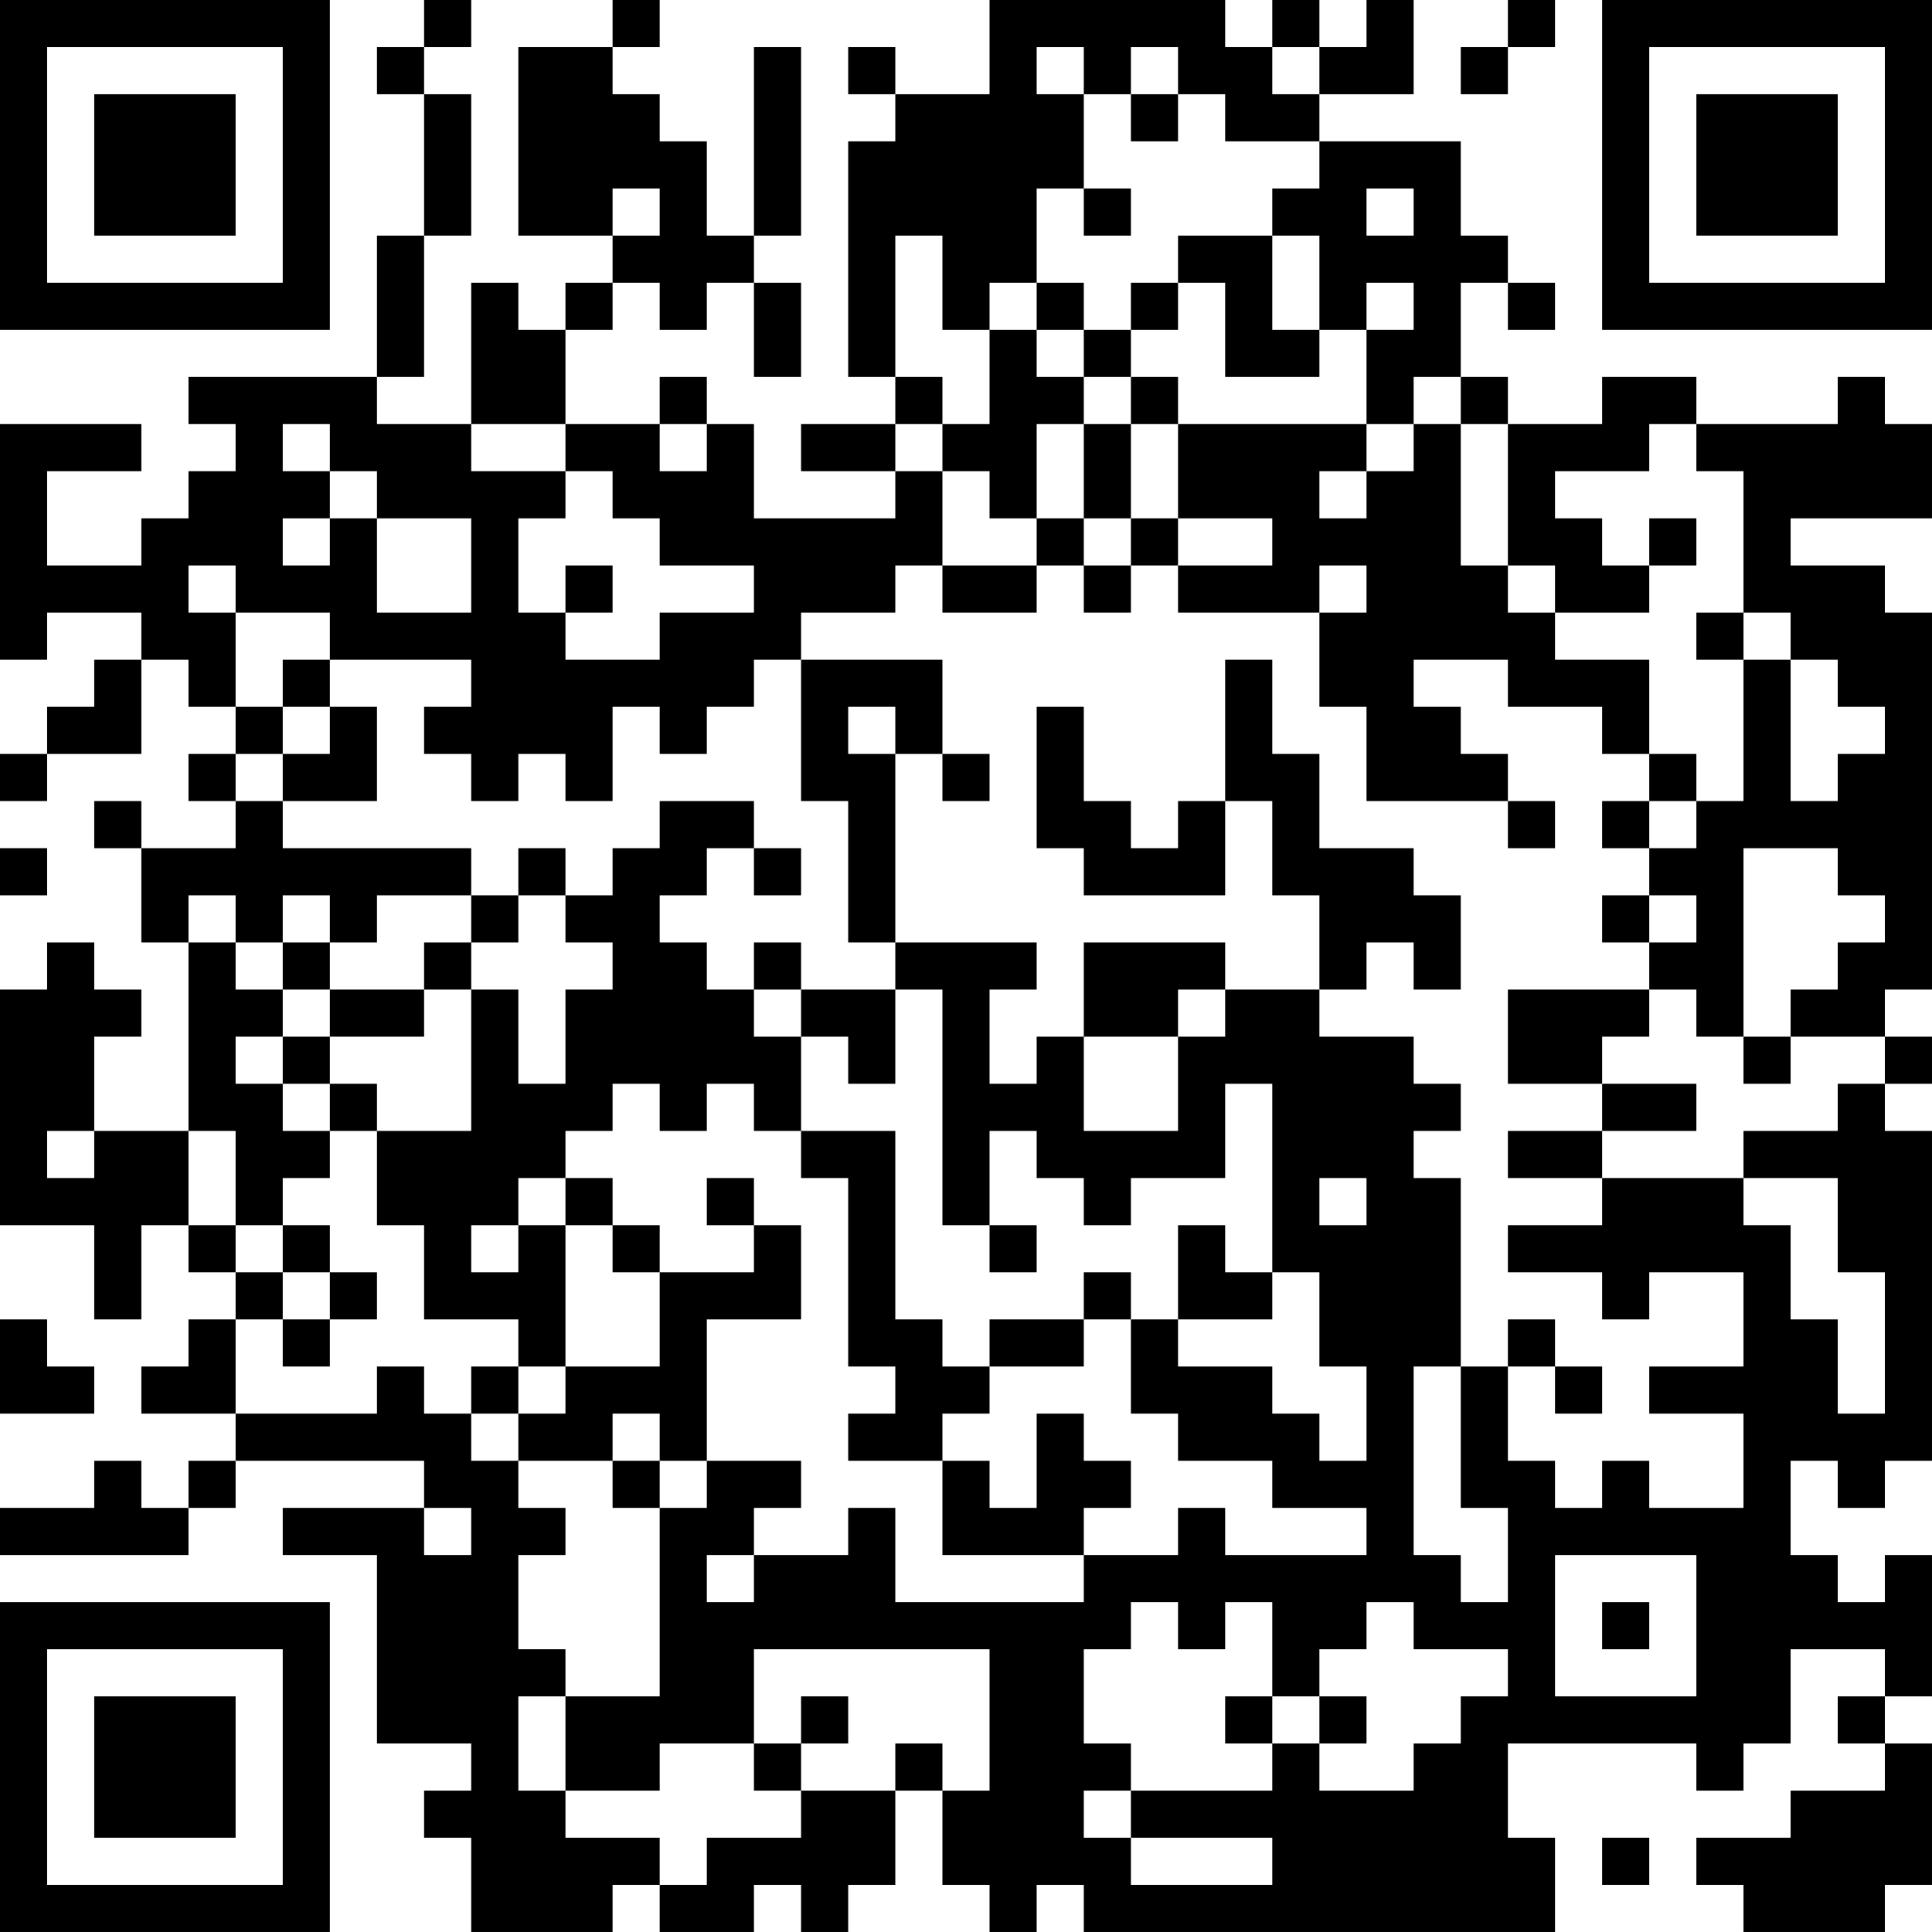 <?xml version="1.0" encoding="UTF-8"?>
<svg xmlns="http://www.w3.org/2000/svg" version="1.1" width="200" height="200" viewBox="0 0 200 200"><rect x="0" y="0" width="200" height="200" fill="#ffffff"/><g transform="scale(4.878)"><g transform="translate(0,0)"><path fill-rule="evenodd" d="M9 0L9 1L8 1L8 2L9 2L9 5L8 5L8 8L4 8L4 9L5 9L5 10L4 10L4 11L3 11L3 12L1 12L1 10L3 10L3 9L0 9L0 14L1 14L1 13L3 13L3 14L2 14L2 15L1 15L1 16L0 16L0 17L1 17L1 16L3 16L3 14L4 14L4 15L5 15L5 16L4 16L4 17L5 17L5 18L3 18L3 17L2 17L2 18L3 18L3 20L4 20L4 24L2 24L2 22L3 22L3 21L2 21L2 20L1 20L1 21L0 21L0 26L2 26L2 28L3 28L3 26L4 26L4 27L5 27L5 28L4 28L4 29L3 29L3 30L5 30L5 31L4 31L4 32L3 32L3 31L2 31L2 32L0 32L0 33L4 33L4 32L5 32L5 31L9 31L9 32L6 32L6 33L8 33L8 37L10 37L10 38L9 38L9 39L10 39L10 41L13 41L13 40L14 40L14 41L16 41L16 40L17 40L17 41L18 41L18 40L19 40L19 38L20 38L20 40L21 40L21 41L22 41L22 40L23 40L23 41L33 41L33 39L32 39L32 37L36 37L36 38L37 38L37 37L38 37L38 35L40 35L40 36L39 36L39 37L40 37L40 38L38 38L38 39L36 39L36 40L37 40L37 41L40 41L40 40L41 40L41 37L40 37L40 36L41 36L41 33L40 33L40 34L39 34L39 33L38 33L38 31L39 31L39 32L40 32L40 31L41 31L41 24L40 24L40 23L41 23L41 22L40 22L40 21L41 21L41 13L40 13L40 12L38 12L38 11L41 11L41 9L40 9L40 8L39 8L39 9L36 9L36 8L34 8L34 9L32 9L32 8L31 8L31 6L32 6L32 7L33 7L33 6L32 6L32 5L31 5L31 3L28 3L28 2L30 2L30 0L29 0L29 1L28 1L28 0L27 0L27 1L26 1L26 0L21 0L21 2L19 2L19 1L18 1L18 2L19 2L19 3L18 3L18 8L19 8L19 9L17 9L17 10L19 10L19 11L16 11L16 9L15 9L15 8L14 8L14 9L12 9L12 7L13 7L13 6L14 6L14 7L15 7L15 6L16 6L16 8L17 8L17 6L16 6L16 5L17 5L17 1L16 1L16 5L15 5L15 3L14 3L14 2L13 2L13 1L14 1L14 0L13 0L13 1L11 1L11 5L13 5L13 6L12 6L12 7L11 7L11 6L10 6L10 9L8 9L8 8L9 8L9 5L10 5L10 2L9 2L9 1L10 1L10 0ZM32 0L32 1L31 1L31 2L32 2L32 1L33 1L33 0ZM22 1L22 2L23 2L23 4L22 4L22 6L21 6L21 7L20 7L20 5L19 5L19 8L20 8L20 9L19 9L19 10L20 10L20 12L19 12L19 13L17 13L17 14L16 14L16 15L15 15L15 16L14 16L14 15L13 15L13 17L12 17L12 16L11 16L11 17L10 17L10 16L9 16L9 15L10 15L10 14L7 14L7 13L5 13L5 12L4 12L4 13L5 13L5 15L6 15L6 16L5 16L5 17L6 17L6 18L10 18L10 19L8 19L8 20L7 20L7 19L6 19L6 20L5 20L5 19L4 19L4 20L5 20L5 21L6 21L6 22L5 22L5 23L6 23L6 24L7 24L7 25L6 25L6 26L5 26L5 24L4 24L4 26L5 26L5 27L6 27L6 28L5 28L5 30L8 30L8 29L9 29L9 30L10 30L10 31L11 31L11 32L12 32L12 33L11 33L11 35L12 35L12 36L11 36L11 38L12 38L12 39L14 39L14 40L15 40L15 39L17 39L17 38L19 38L19 37L20 37L20 38L21 38L21 35L16 35L16 37L14 37L14 38L12 38L12 36L14 36L14 32L15 32L15 31L17 31L17 32L16 32L16 33L15 33L15 34L16 34L16 33L18 33L18 32L19 32L19 34L23 34L23 33L25 33L25 32L26 32L26 33L29 33L29 32L27 32L27 31L25 31L25 30L24 30L24 28L25 28L25 29L27 29L27 30L28 30L28 31L29 31L29 29L28 29L28 27L27 27L27 23L26 23L26 25L24 25L24 26L23 26L23 25L22 25L22 24L21 24L21 26L20 26L20 21L19 21L19 20L22 20L22 21L21 21L21 23L22 23L22 22L23 22L23 24L25 24L25 22L26 22L26 21L28 21L28 22L30 22L30 23L31 23L31 24L30 24L30 25L31 25L31 29L30 29L30 33L31 33L31 34L32 34L32 32L31 32L31 29L32 29L32 31L33 31L33 32L34 32L34 31L35 31L35 32L37 32L37 30L35 30L35 29L37 29L37 27L35 27L35 28L34 28L34 27L32 27L32 26L34 26L34 25L37 25L37 26L38 26L38 28L39 28L39 30L40 30L40 27L39 27L39 25L37 25L37 24L39 24L39 23L40 23L40 22L38 22L38 21L39 21L39 20L40 20L40 19L39 19L39 18L37 18L37 22L36 22L36 21L35 21L35 20L36 20L36 19L35 19L35 18L36 18L36 17L37 17L37 14L38 14L38 17L39 17L39 16L40 16L40 15L39 15L39 14L38 14L38 13L37 13L37 10L36 10L36 9L35 9L35 10L33 10L33 11L34 11L34 12L35 12L35 13L33 13L33 12L32 12L32 9L31 9L31 8L30 8L30 9L29 9L29 7L30 7L30 6L29 6L29 7L28 7L28 5L27 5L27 4L28 4L28 3L26 3L26 2L25 2L25 1L24 1L24 2L23 2L23 1ZM27 1L27 2L28 2L28 1ZM24 2L24 3L25 3L25 2ZM13 4L13 5L14 5L14 4ZM23 4L23 5L24 5L24 4ZM29 4L29 5L30 5L30 4ZM25 5L25 6L24 6L24 7L23 7L23 6L22 6L22 7L21 7L21 9L20 9L20 10L21 10L21 11L22 11L22 12L20 12L20 13L22 13L22 12L23 12L23 13L24 13L24 12L25 12L25 13L28 13L28 15L29 15L29 17L32 17L32 18L33 18L33 17L32 17L32 16L31 16L31 15L30 15L30 14L32 14L32 15L34 15L34 16L35 16L35 17L34 17L34 18L35 18L35 17L36 17L36 16L35 16L35 14L33 14L33 13L32 13L32 12L31 12L31 9L30 9L30 10L29 10L29 9L25 9L25 8L24 8L24 7L25 7L25 6L26 6L26 8L28 8L28 7L27 7L27 5ZM22 7L22 8L23 8L23 9L22 9L22 11L23 11L23 12L24 12L24 11L25 11L25 12L27 12L27 11L25 11L25 9L24 9L24 8L23 8L23 7ZM6 9L6 10L7 10L7 11L6 11L6 12L7 12L7 11L8 11L8 13L10 13L10 11L8 11L8 10L7 10L7 9ZM10 9L10 10L12 10L12 11L11 11L11 13L12 13L12 14L14 14L14 13L16 13L16 12L14 12L14 11L13 11L13 10L12 10L12 9ZM14 9L14 10L15 10L15 9ZM23 9L23 11L24 11L24 9ZM28 10L28 11L29 11L29 10ZM35 11L35 12L36 12L36 11ZM12 12L12 13L13 13L13 12ZM28 12L28 13L29 13L29 12ZM36 13L36 14L37 14L37 13ZM6 14L6 15L7 15L7 16L6 16L6 17L8 17L8 15L7 15L7 14ZM17 14L17 17L18 17L18 20L19 20L19 16L20 16L20 17L21 17L21 16L20 16L20 14ZM26 14L26 17L25 17L25 18L24 18L24 17L23 17L23 15L22 15L22 18L23 18L23 19L26 19L26 17L27 17L27 19L28 19L28 21L29 21L29 20L30 20L30 21L31 21L31 19L30 19L30 18L28 18L28 16L27 16L27 14ZM18 15L18 16L19 16L19 15ZM14 17L14 18L13 18L13 19L12 19L12 18L11 18L11 19L10 19L10 20L9 20L9 21L7 21L7 20L6 20L6 21L7 21L7 22L6 22L6 23L7 23L7 24L8 24L8 26L9 26L9 28L11 28L11 29L10 29L10 30L11 30L11 31L13 31L13 32L14 32L14 31L15 31L15 28L17 28L17 26L16 26L16 25L15 25L15 26L16 26L16 27L14 27L14 26L13 26L13 25L12 25L12 24L13 24L13 23L14 23L14 24L15 24L15 23L16 23L16 24L17 24L17 25L18 25L18 29L19 29L19 30L18 30L18 31L20 31L20 33L23 33L23 32L24 32L24 31L23 31L23 30L22 30L22 32L21 32L21 31L20 31L20 30L21 30L21 29L23 29L23 28L24 28L24 27L23 27L23 28L21 28L21 29L20 29L20 28L19 28L19 24L17 24L17 22L18 22L18 23L19 23L19 21L17 21L17 20L16 20L16 21L15 21L15 20L14 20L14 19L15 19L15 18L16 18L16 19L17 19L17 18L16 18L16 17ZM0 18L0 19L1 19L1 18ZM11 19L11 20L10 20L10 21L9 21L9 22L7 22L7 23L8 23L8 24L10 24L10 21L11 21L11 23L12 23L12 21L13 21L13 20L12 20L12 19ZM34 19L34 20L35 20L35 19ZM23 20L23 22L25 22L25 21L26 21L26 20ZM16 21L16 22L17 22L17 21ZM32 21L32 23L34 23L34 24L32 24L32 25L34 25L34 24L36 24L36 23L34 23L34 22L35 22L35 21ZM37 22L37 23L38 23L38 22ZM1 24L1 25L2 25L2 24ZM11 25L11 26L10 26L10 27L11 27L11 26L12 26L12 29L11 29L11 30L12 30L12 29L14 29L14 27L13 27L13 26L12 26L12 25ZM28 25L28 26L29 26L29 25ZM6 26L6 27L7 27L7 28L6 28L6 29L7 29L7 28L8 28L8 27L7 27L7 26ZM21 26L21 27L22 27L22 26ZM25 26L25 28L27 28L27 27L26 27L26 26ZM0 28L0 30L2 30L2 29L1 29L1 28ZM32 28L32 29L33 29L33 30L34 30L34 29L33 29L33 28ZM13 30L13 31L14 31L14 30ZM9 32L9 33L10 33L10 32ZM33 33L33 36L36 36L36 33ZM24 34L24 35L23 35L23 37L24 37L24 38L23 38L23 39L24 39L24 40L27 40L27 39L24 39L24 38L27 38L27 37L28 37L28 38L30 38L30 37L31 37L31 36L32 36L32 35L30 35L30 34L29 34L29 35L28 35L28 36L27 36L27 34L26 34L26 35L25 35L25 34ZM34 34L34 35L35 35L35 34ZM17 36L17 37L16 37L16 38L17 38L17 37L18 37L18 36ZM26 36L26 37L27 37L27 36ZM28 36L28 37L29 37L29 36ZM34 39L34 40L35 40L35 39ZM0 0L0 7L7 7L7 0ZM1 1L1 6L6 6L6 1ZM2 2L2 5L5 5L5 2ZM34 0L34 7L41 7L41 0ZM35 1L35 6L40 6L40 1ZM36 2L36 5L39 5L39 2ZM0 34L0 41L7 41L7 34ZM1 35L1 40L6 40L6 35ZM2 36L2 39L5 39L5 36Z" fill="#000000"/></g></g></svg>
